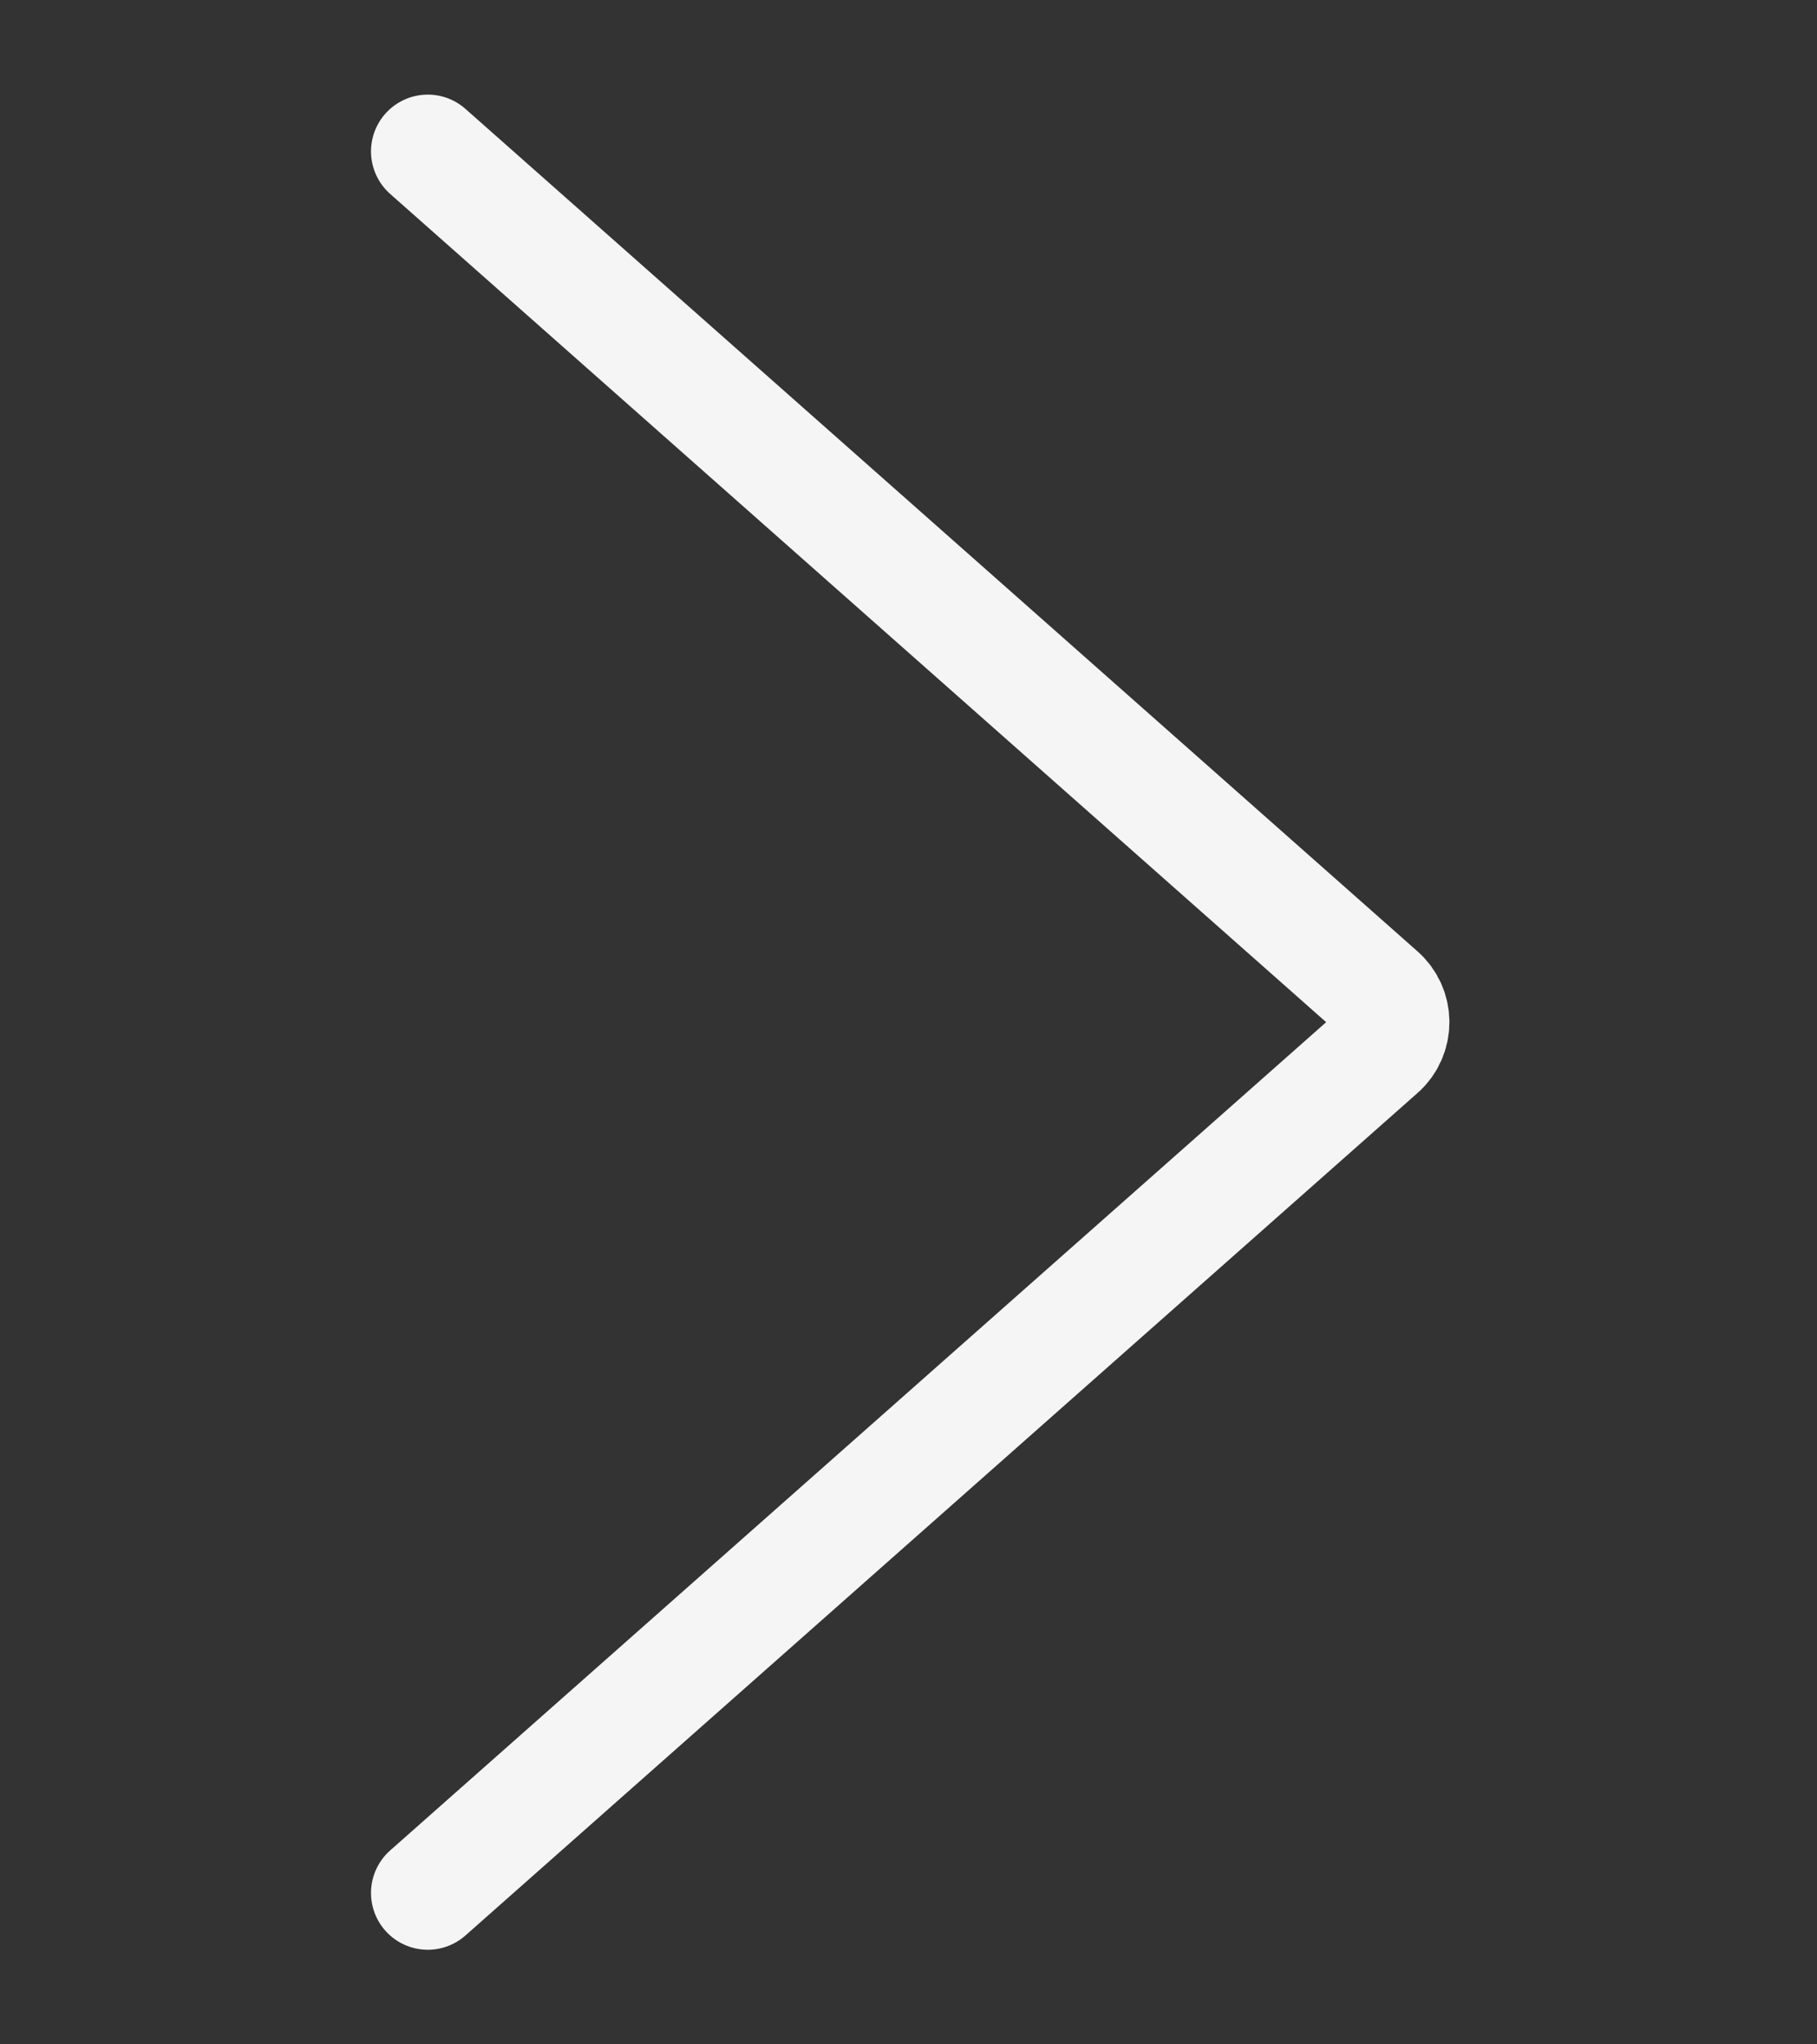 <svg width="16" height="18" viewBox="0 0 16 18" fill="none" xmlns="http://www.w3.org/2000/svg">
<rect x="0" y="0" width="16" height="18" fill="#333333" stroke="none"/>
<path d="M3.767 16.667L12.151 9.249C12.223 9.186 12.263 9.095 12.263 9C12.263 8.905 12.223 8.814 12.151 8.751L3.767 1.333" stroke="#F5F5F5" stroke-linecap="round" stroke-linejoin="round"/>
</svg>
